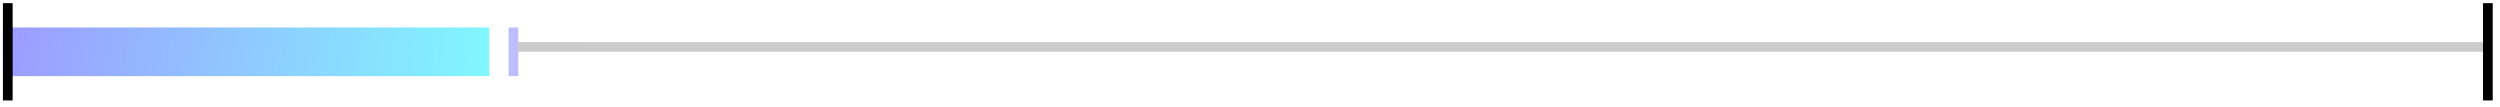 <svg width="257" height="11" viewBox="0 0 257 11" fill="none" xmlns="http://www.w3.org/2000/svg">
<line x1="53.273" y1="4.828" x2="255.252" y2="4.823" stroke="black" stroke-opacity="0.2"/>
<line x1="52.779" y1="2.825" x2="52.779" y2="7.825" stroke="#9391FF" stroke-opacity="0.6"/>
<line x1="255.752" y1="0.325" x2="255.752" y2="10.325" stroke="black"/>
<rect x="0.3" y="2.825" width="50" height="5" fill="url(#paint0_linear)" fill-opacity="0.6"/>
<line x1="0.8" y1="0.325" x2="0.8" y2="10.325" stroke="black"/>
<defs>
<linearGradient id="paint0_linear" x1="0.3" y1="2.825" x2="50.3" y2="7.825" gradientUnits="userSpaceOnUse">
<stop stop-color="#5C58FF"/>
<stop offset="1" stop-color="#2CF2FF"/>
</linearGradient>
</defs>
</svg>
